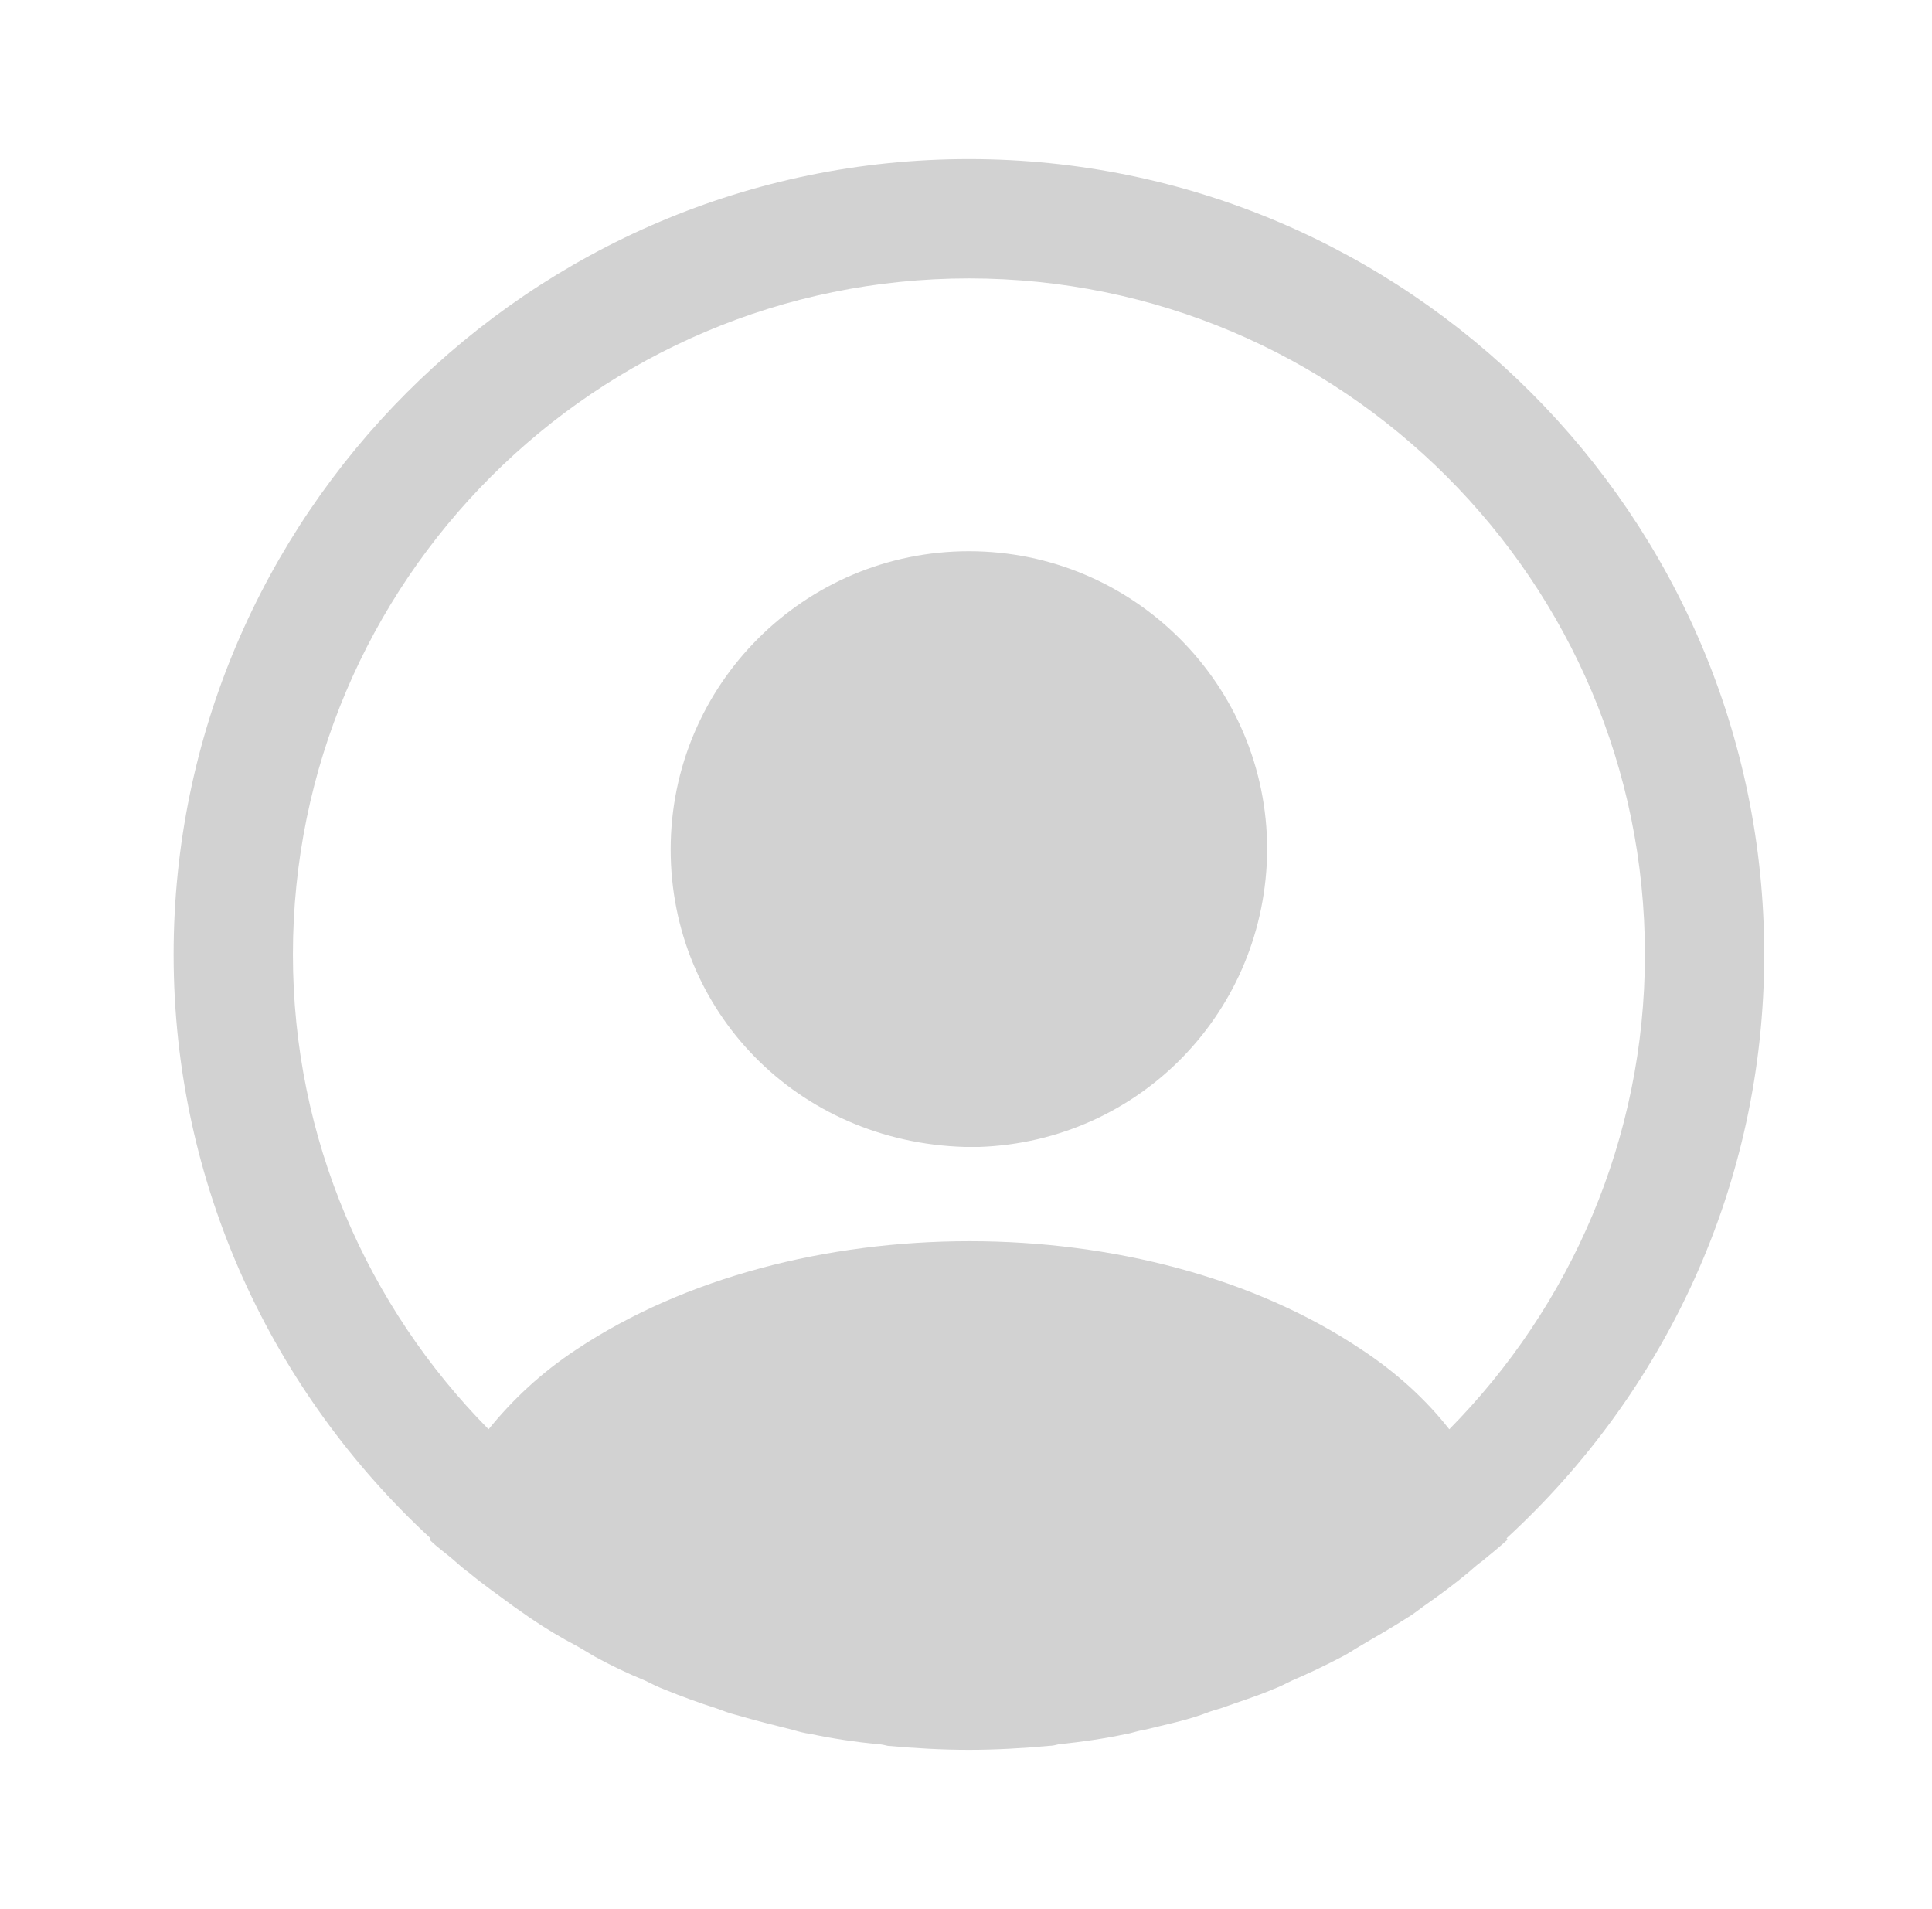 <svg width="83" height="82" viewBox="0 0 83 82" fill="none" xmlns="http://www.w3.org/2000/svg">
<path d="M75.792 41.001C75.792 22.175 60.452 6.834 41.626 6.834C22.8 6.834 7.459 22.175 7.459 41.001C7.459 50.909 11.73 59.827 18.495 66.079C18.495 66.113 18.495 66.113 18.461 66.147C18.802 66.489 19.212 66.762 19.554 67.07C19.759 67.241 19.93 67.412 20.135 67.548C20.75 68.061 21.433 68.539 22.082 69.017C22.322 69.188 22.526 69.325 22.766 69.496C23.415 69.94 24.098 70.35 24.816 70.726C25.055 70.862 25.328 71.033 25.567 71.17C26.251 71.546 26.968 71.887 27.72 72.195C27.993 72.332 28.267 72.468 28.54 72.571C29.291 72.878 30.043 73.151 30.795 73.391C31.068 73.493 31.341 73.596 31.615 73.664C32.435 73.903 33.255 74.108 34.075 74.313C34.314 74.382 34.553 74.45 34.827 74.484C35.783 74.689 36.74 74.826 37.731 74.928C37.867 74.928 38.004 74.962 38.141 74.996C39.302 75.099 40.464 75.167 41.626 75.167C42.787 75.167 43.949 75.099 45.077 74.996C45.213 74.996 45.35 74.962 45.486 74.928C46.477 74.826 47.434 74.689 48.391 74.484C48.63 74.45 48.869 74.347 49.142 74.313C49.962 74.108 50.816 73.937 51.602 73.664C51.876 73.561 52.149 73.459 52.422 73.391C53.174 73.117 53.96 72.878 54.677 72.571C54.951 72.468 55.224 72.332 55.497 72.195C56.215 71.887 56.932 71.546 57.65 71.17C57.923 71.033 58.162 70.862 58.401 70.726C59.085 70.316 59.768 69.94 60.452 69.496C60.691 69.359 60.896 69.188 61.135 69.017C61.818 68.539 62.467 68.061 63.082 67.548C63.287 67.377 63.458 67.207 63.663 67.07C64.039 66.762 64.415 66.455 64.757 66.147C64.757 66.113 64.757 66.113 64.722 66.079C71.522 59.827 75.792 50.909 75.792 41.001ZM58.504 57.981C49.245 51.763 34.075 51.763 24.747 57.981C23.244 58.972 22.014 60.134 20.989 61.398C15.796 56.136 12.584 48.927 12.584 41.001C12.584 24.977 25.602 11.959 41.626 11.959C57.65 11.959 70.667 24.977 70.667 41.001C70.667 48.927 67.456 56.136 62.262 61.398C61.272 60.134 60.007 58.972 58.504 57.981Z" fill="#D2D2D2"/>
<path d="M41.625 23.678C34.553 23.678 28.812 29.418 28.812 36.49C28.812 43.426 34.245 49.064 41.454 49.269C41.557 49.269 41.693 49.269 41.762 49.269C41.83 49.269 41.932 49.269 42.001 49.269C42.035 49.269 42.069 49.269 42.069 49.269C48.971 49.029 54.403 43.426 54.438 36.49C54.438 29.418 48.697 23.678 41.625 23.678Z" fill="#D2D2D2"/>
</svg>
